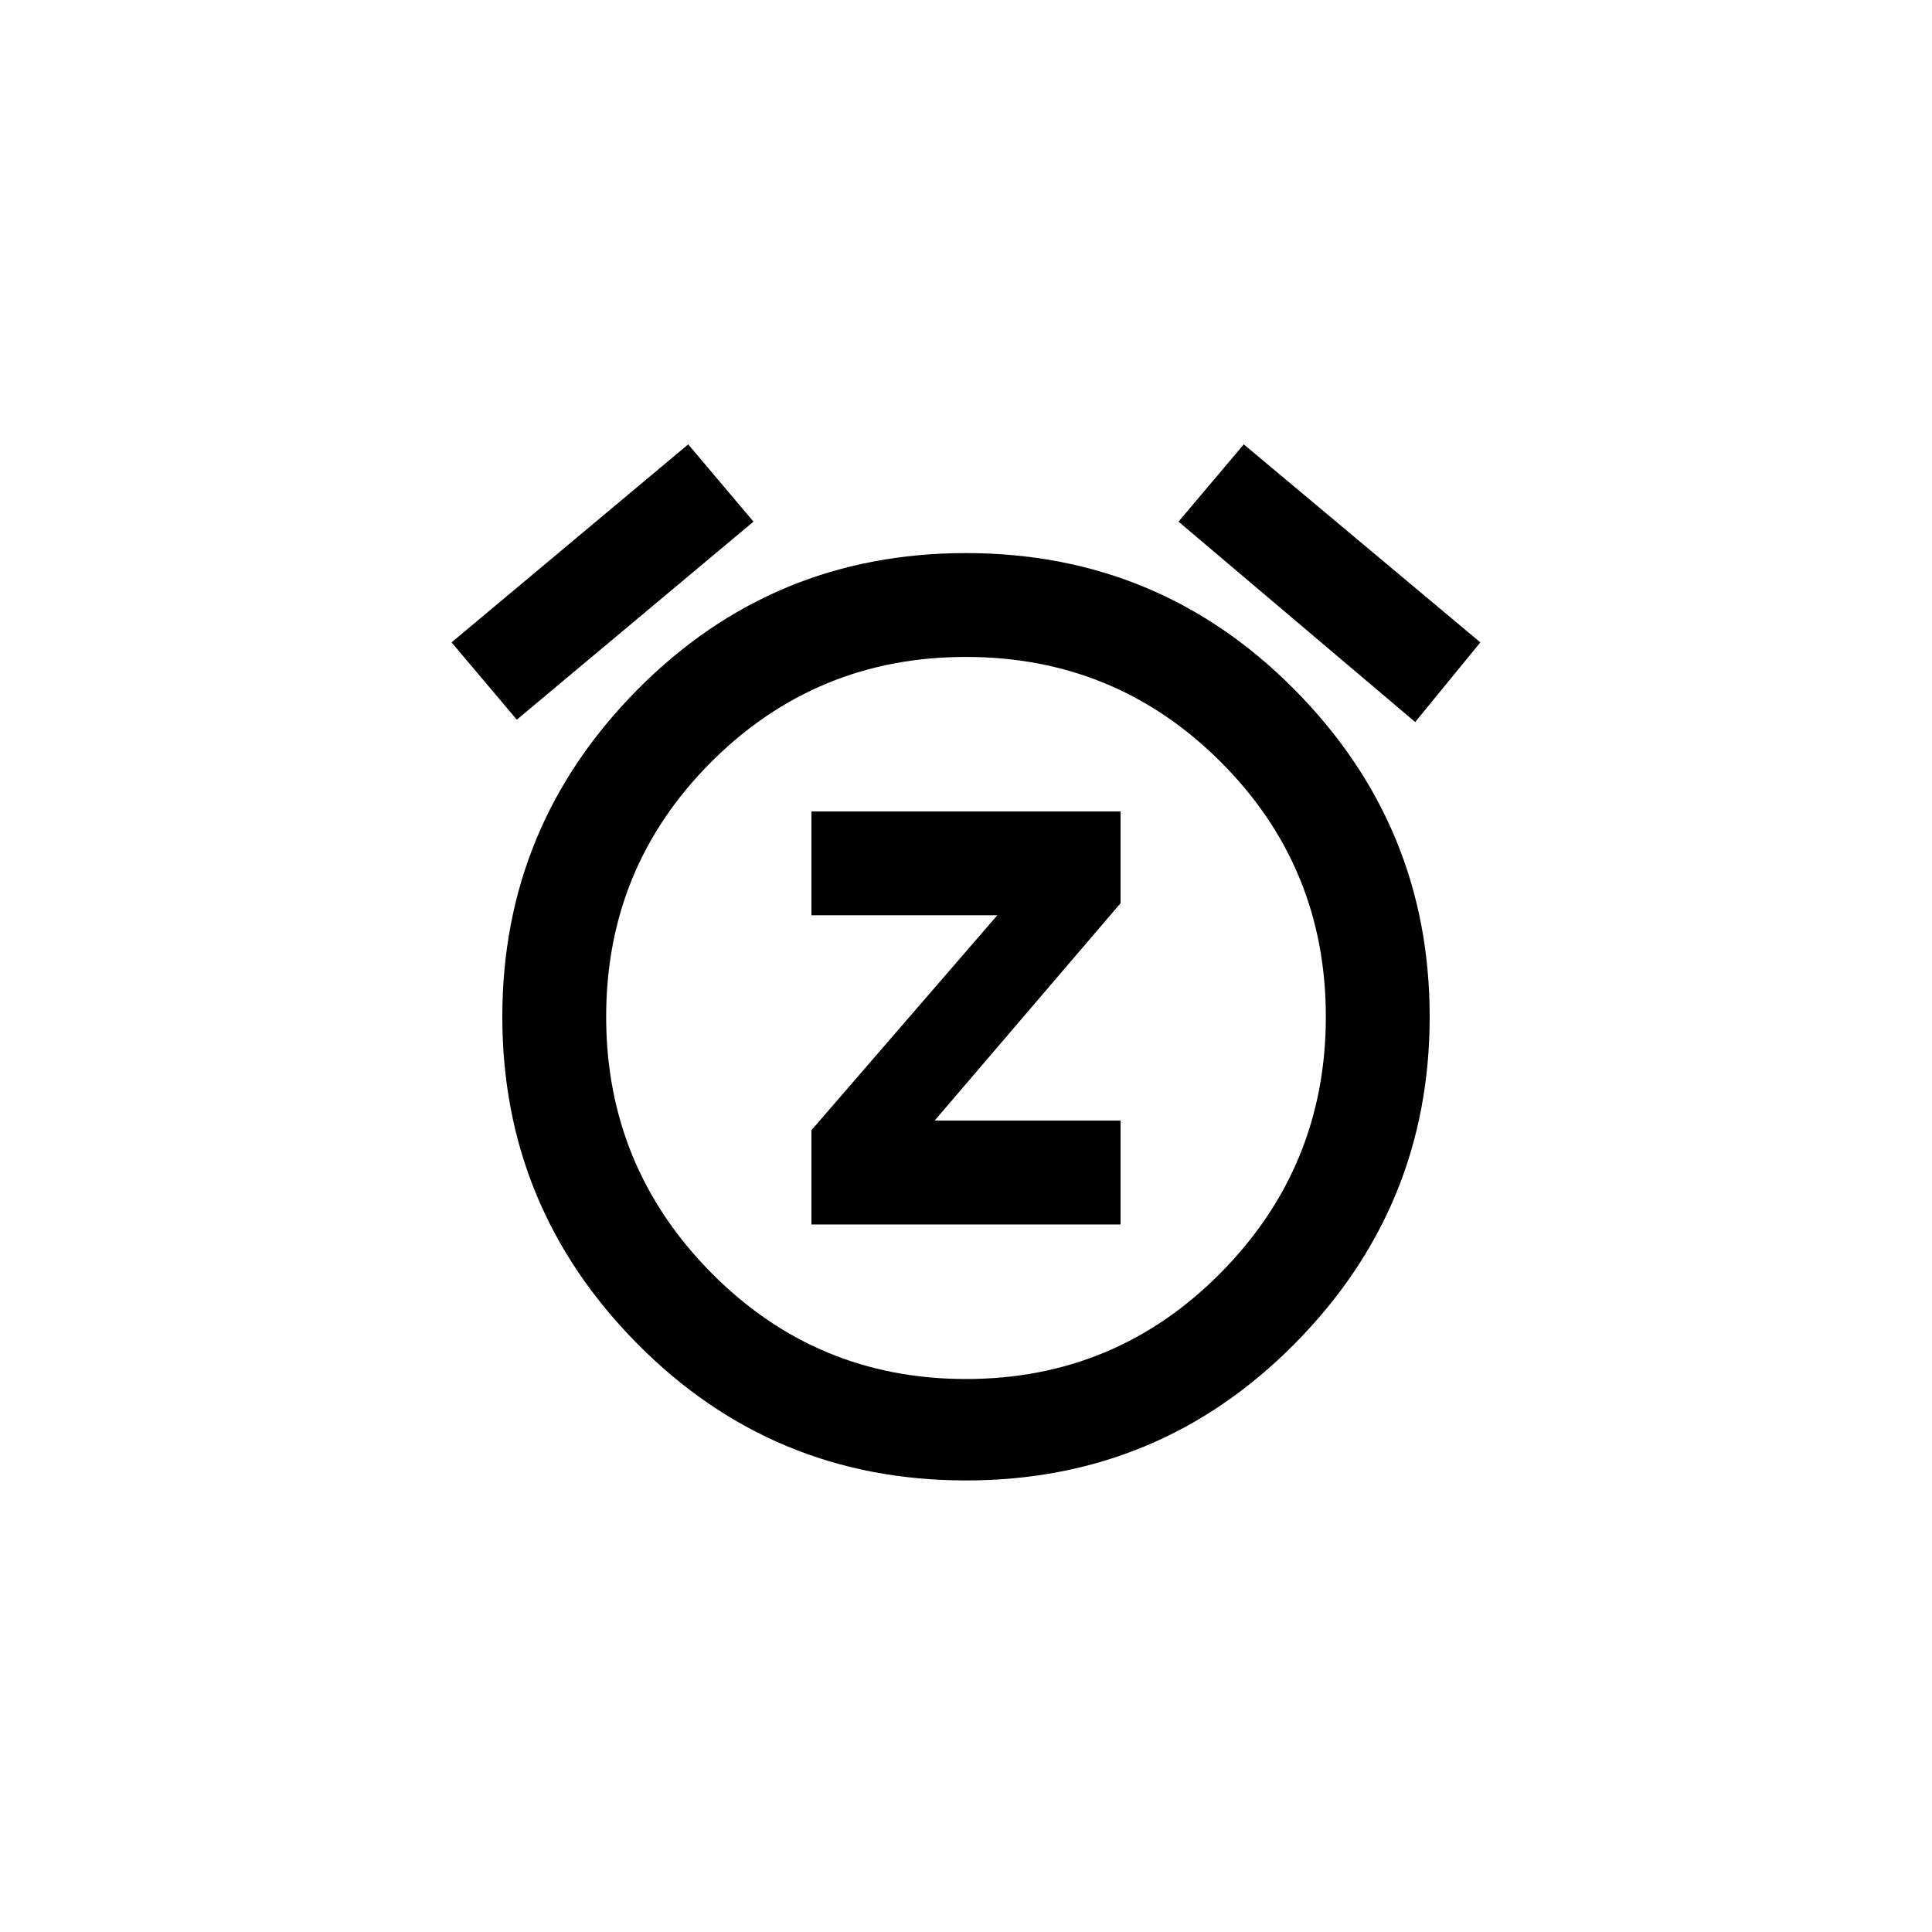 <!-- Generated by IcoMoon.io -->
<svg version="1.1" xmlns="http://www.w3.org/2000/svg" width="40" height="40" viewBox="0 0 40 40">
<title>mt-snooze</title>
<path d="M16.8 18.949v-2.149h6.4v1.9l-3.849 4.5h3.849v2.151h-6.4v-1.951l3.849-4.451h-3.849zM20 28.551q3.1 0 5.275-2.2t2.175-5.3-2.175-5.275-5.275-2.175-5.275 2.175-2.175 5.275 2.175 5.3 5.275 2.2zM20 11.451q4 0 6.8 2.825t2.8 6.775-2.8 6.775-6.8 2.825-6.8-2.825-2.8-6.775 2.8-6.775 6.8-2.825zM30.649 13.3l-1.349 1.649-4.9-4.149 1.351-1.6zM15.6 10.8l-4.9 4.1-1.351-1.6 4.9-4.1z"></path>
</svg>

